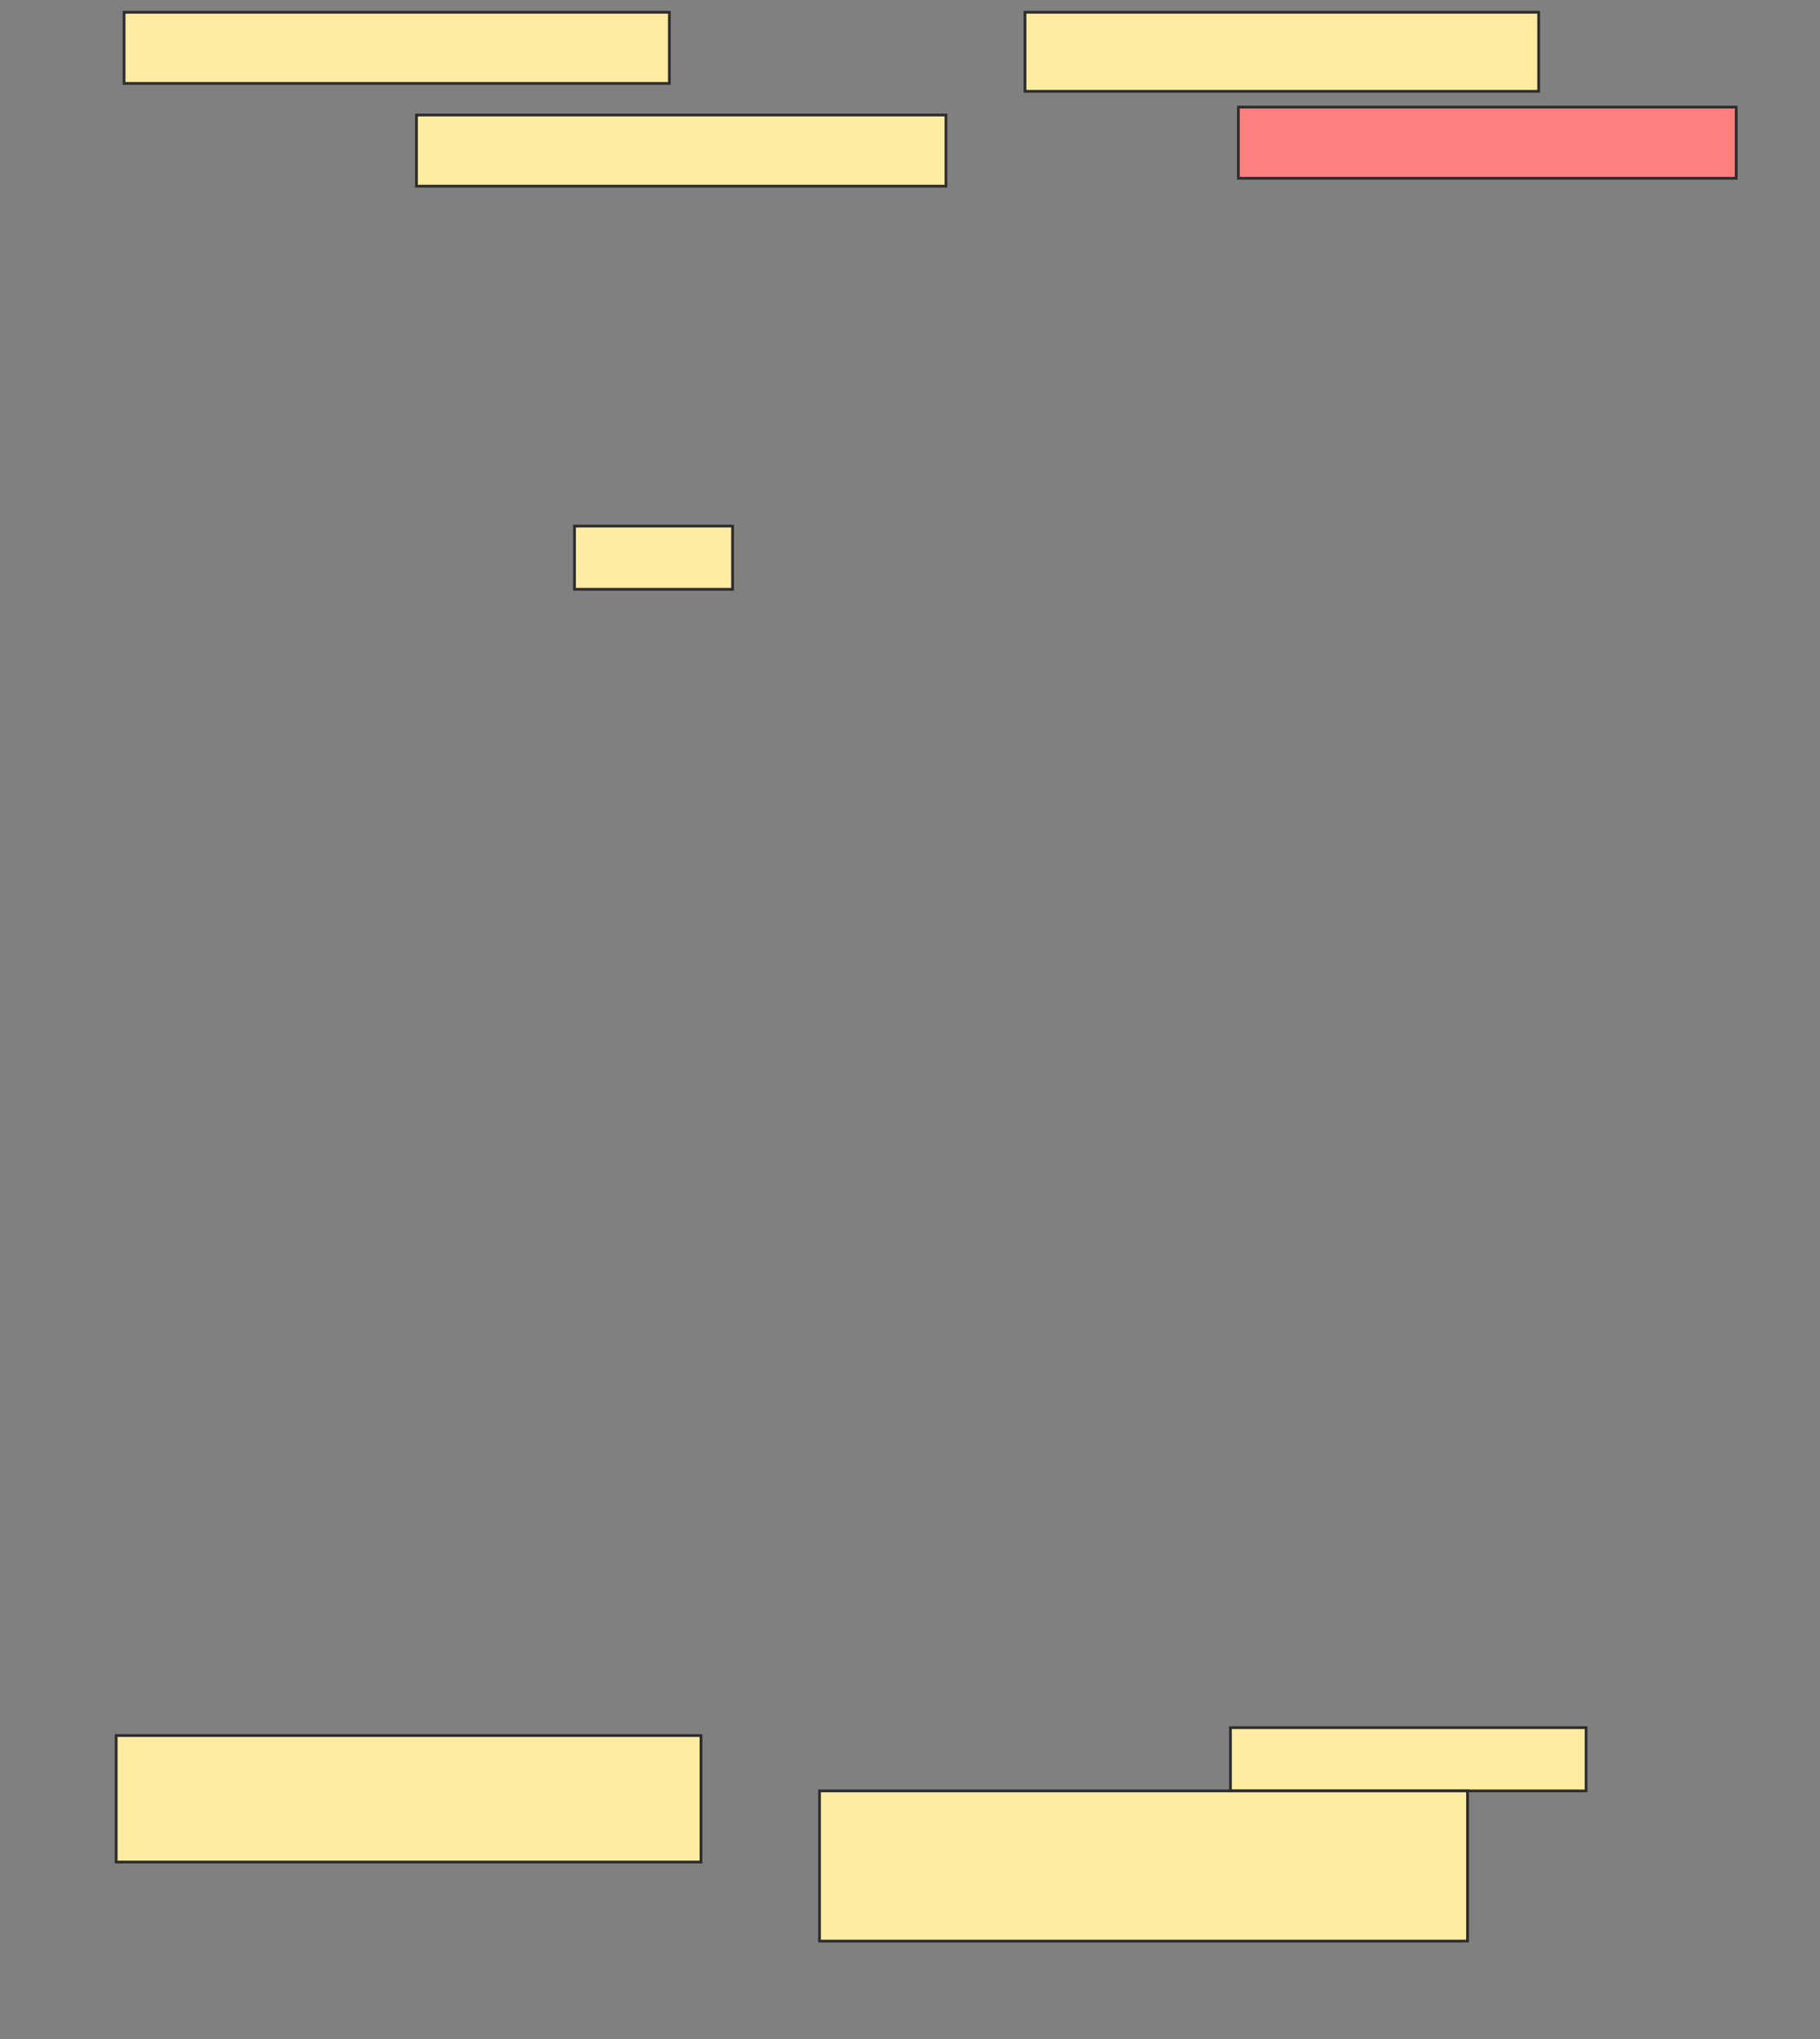 <svg height="737" width="658" xmlns="http://www.w3.org/2000/svg">
 <rect width="100%" height="100%" fill="#808080" stroke="none"/>
 <!-- Created with Image Occlusion Enhanced -->
 <g>
  <title>Labels</title>
 </g>
 <g>
  <title>Masks</title>
  <rect fill="#FFEBA2" height="25.714" id="fd4c370e8e364830a840469c18a69e1c-ao-1" stroke="#2D2D2D" width="197.143" x="44.857" y="4.429"/>
  <rect fill="#FFEBA2" height="28.571" id="fd4c370e8e364830a840469c18a69e1c-ao-2" stroke="#2D2D2D" width="185.714" x="370.571" y="4.429"/>
  <rect fill="#FFEBA2" height="25.714" id="fd4c370e8e364830a840469c18a69e1c-ao-3" stroke="#2D2D2D" width="191.429" x="150.571" y="41.571"/>
  <rect class="qshape" fill="#FF7E7E" height="25.714" id="fd4c370e8e364830a840469c18a69e1c-ao-4" stroke="#2D2D2D" width="180" x="447.714" y="38.714"/>
  <rect fill="#FFEBA2" height="22.857" id="fd4c370e8e364830a840469c18a69e1c-ao-5" stroke="#2D2D2D" width="57.143" x="207.714" y="190.143"/>
  <rect fill="#FFEBA2" height="45.714" id="fd4c370e8e364830a840469c18a69e1c-ao-6" stroke="#2D2D2D" width="211.429" x="42" y="627.286"/>
  <rect fill="#FFEBA2" height="22.857" id="fd4c370e8e364830a840469c18a69e1c-ao-7" stroke="#2D2D2D" width="128.571" x="444.857" y="624.429"/>
  <rect fill="#FFEBA2" height="54.286" id="fd4c370e8e364830a840469c18a69e1c-ao-8" stroke="#2D2D2D" width="234.286" x="296.286" y="647.286"/>
 </g>
</svg>